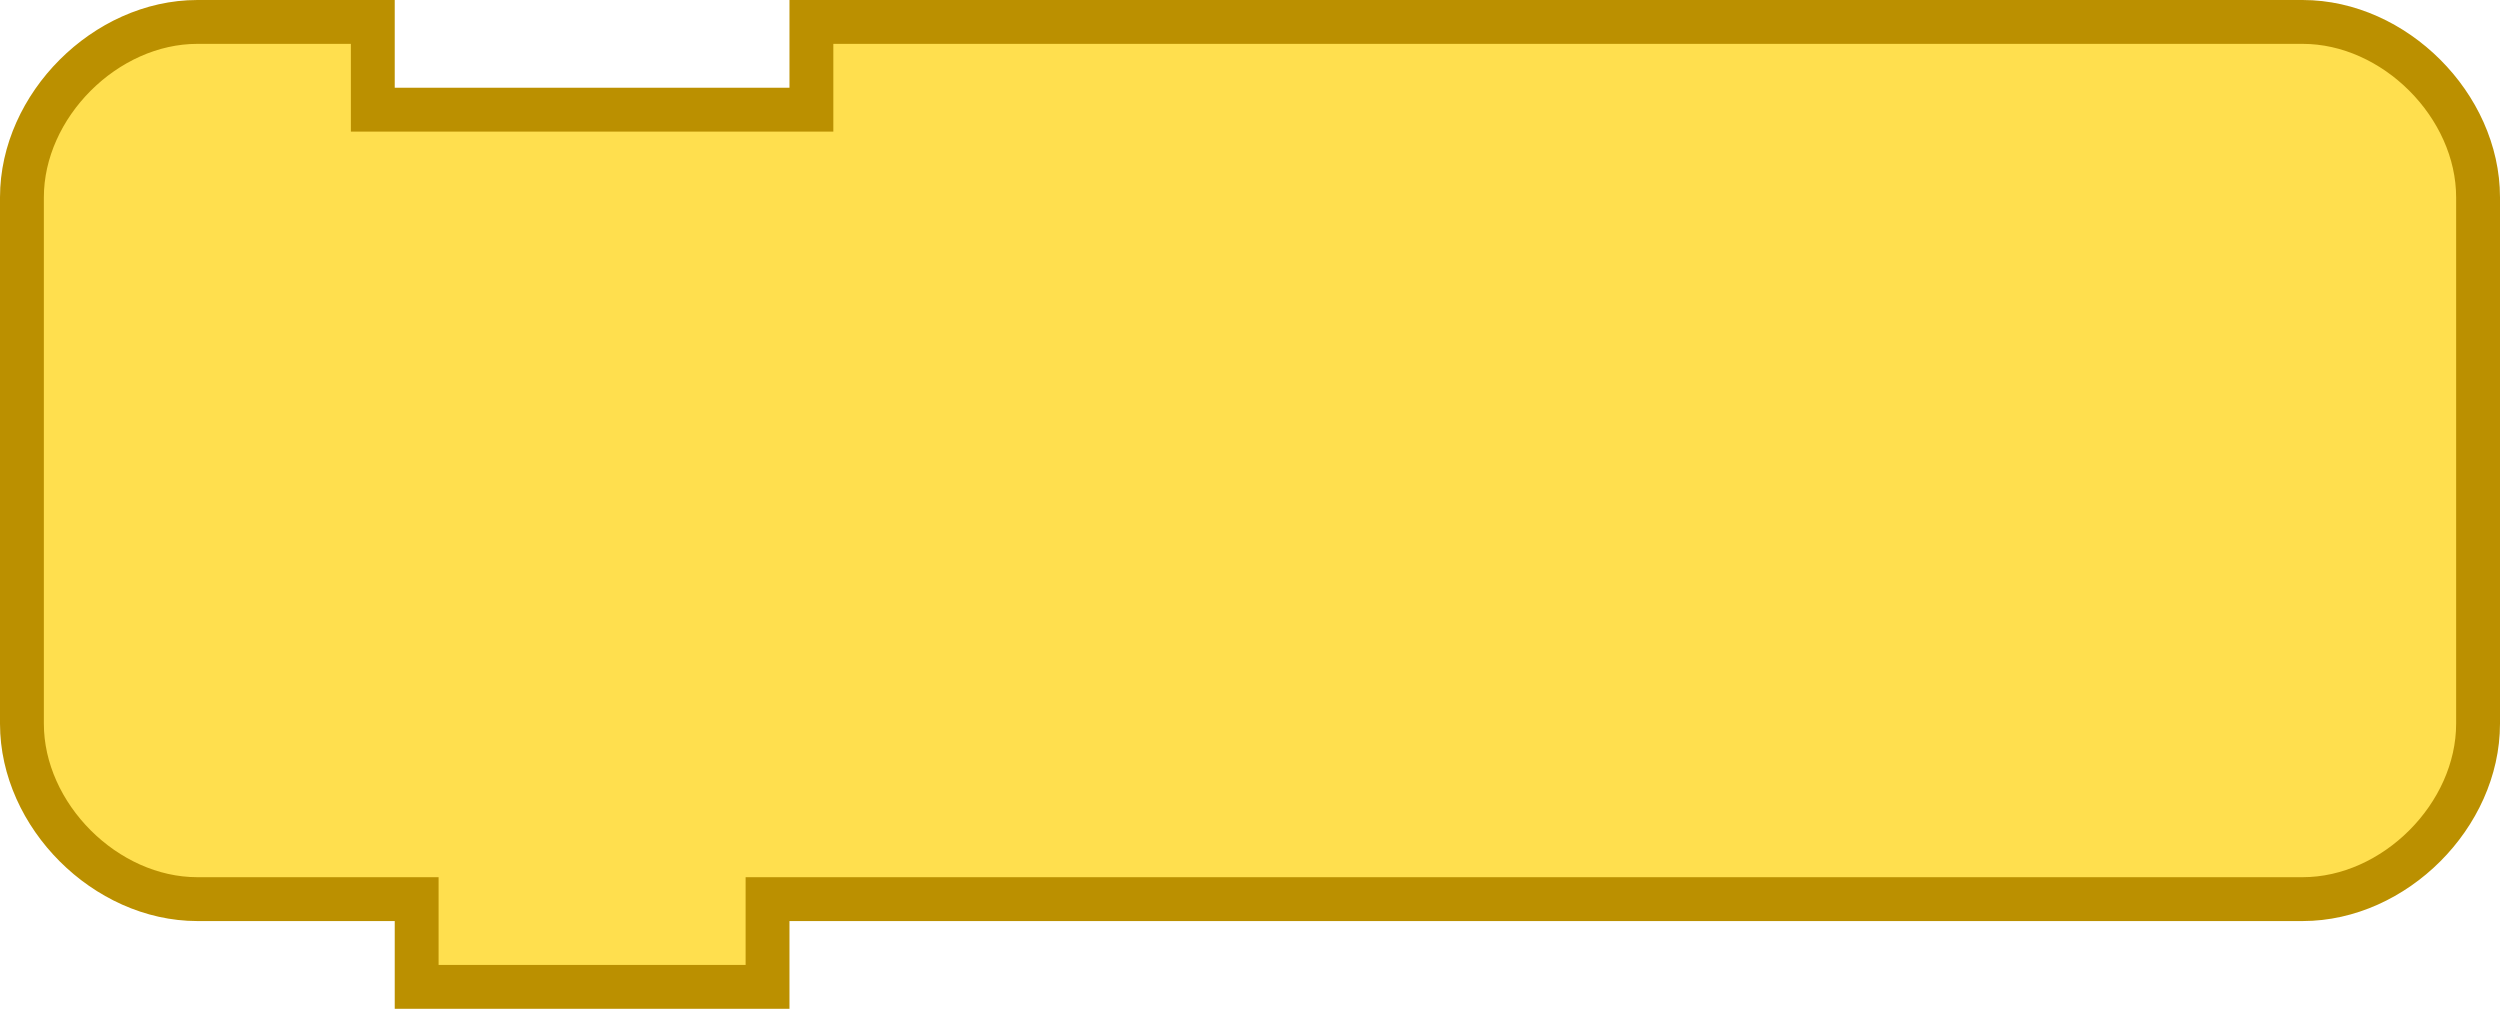 <?xml version="1.0" encoding="UTF-8" standalone="no"?>
<!-- Created with Inkscape (http://www.inkscape.org/) -->

<svg
   xmlns:dc="http://purl.org/dc/elements/1.1/"
   xmlns:cc="http://creativecommons.org/ns#"
   xmlns:rdf="http://www.w3.org/1999/02/22-rdf-syntax-ns#"
   xmlns:svg="http://www.w3.org/2000/svg"
   xmlns="http://www.w3.org/2000/svg"
   version="1.1"
   width="114"
   height="46"
   id="svg2">
  <defs
     id="defs10" />
  <g
     transform="scale(2,2)"
     id="g4">
    <path
       d="m 0.5,8.5 0,-4 c 0,-2.094 1.906,-4 4,-4 l 4,0 0,2 10,0 0,-2 30,0 4,0 c 2.094,0 4,1.906 4,4 l 0,12 c 0,2.094 -1.906,4 -4,4 l -4,0 -30,0 -1,0 0,2 -8,0 0,-2 -1,0 -4,0 c -2.094,0 -4,-1.906 -4,-4 l 0,-4 z"
       id="path6"
       style="fill:#ffdf4e;fill-opacity:1;stroke:#bb9000;stroke-width:1;stroke-linecap:round;stroke-opacity:1" />
  </g>
</svg>

